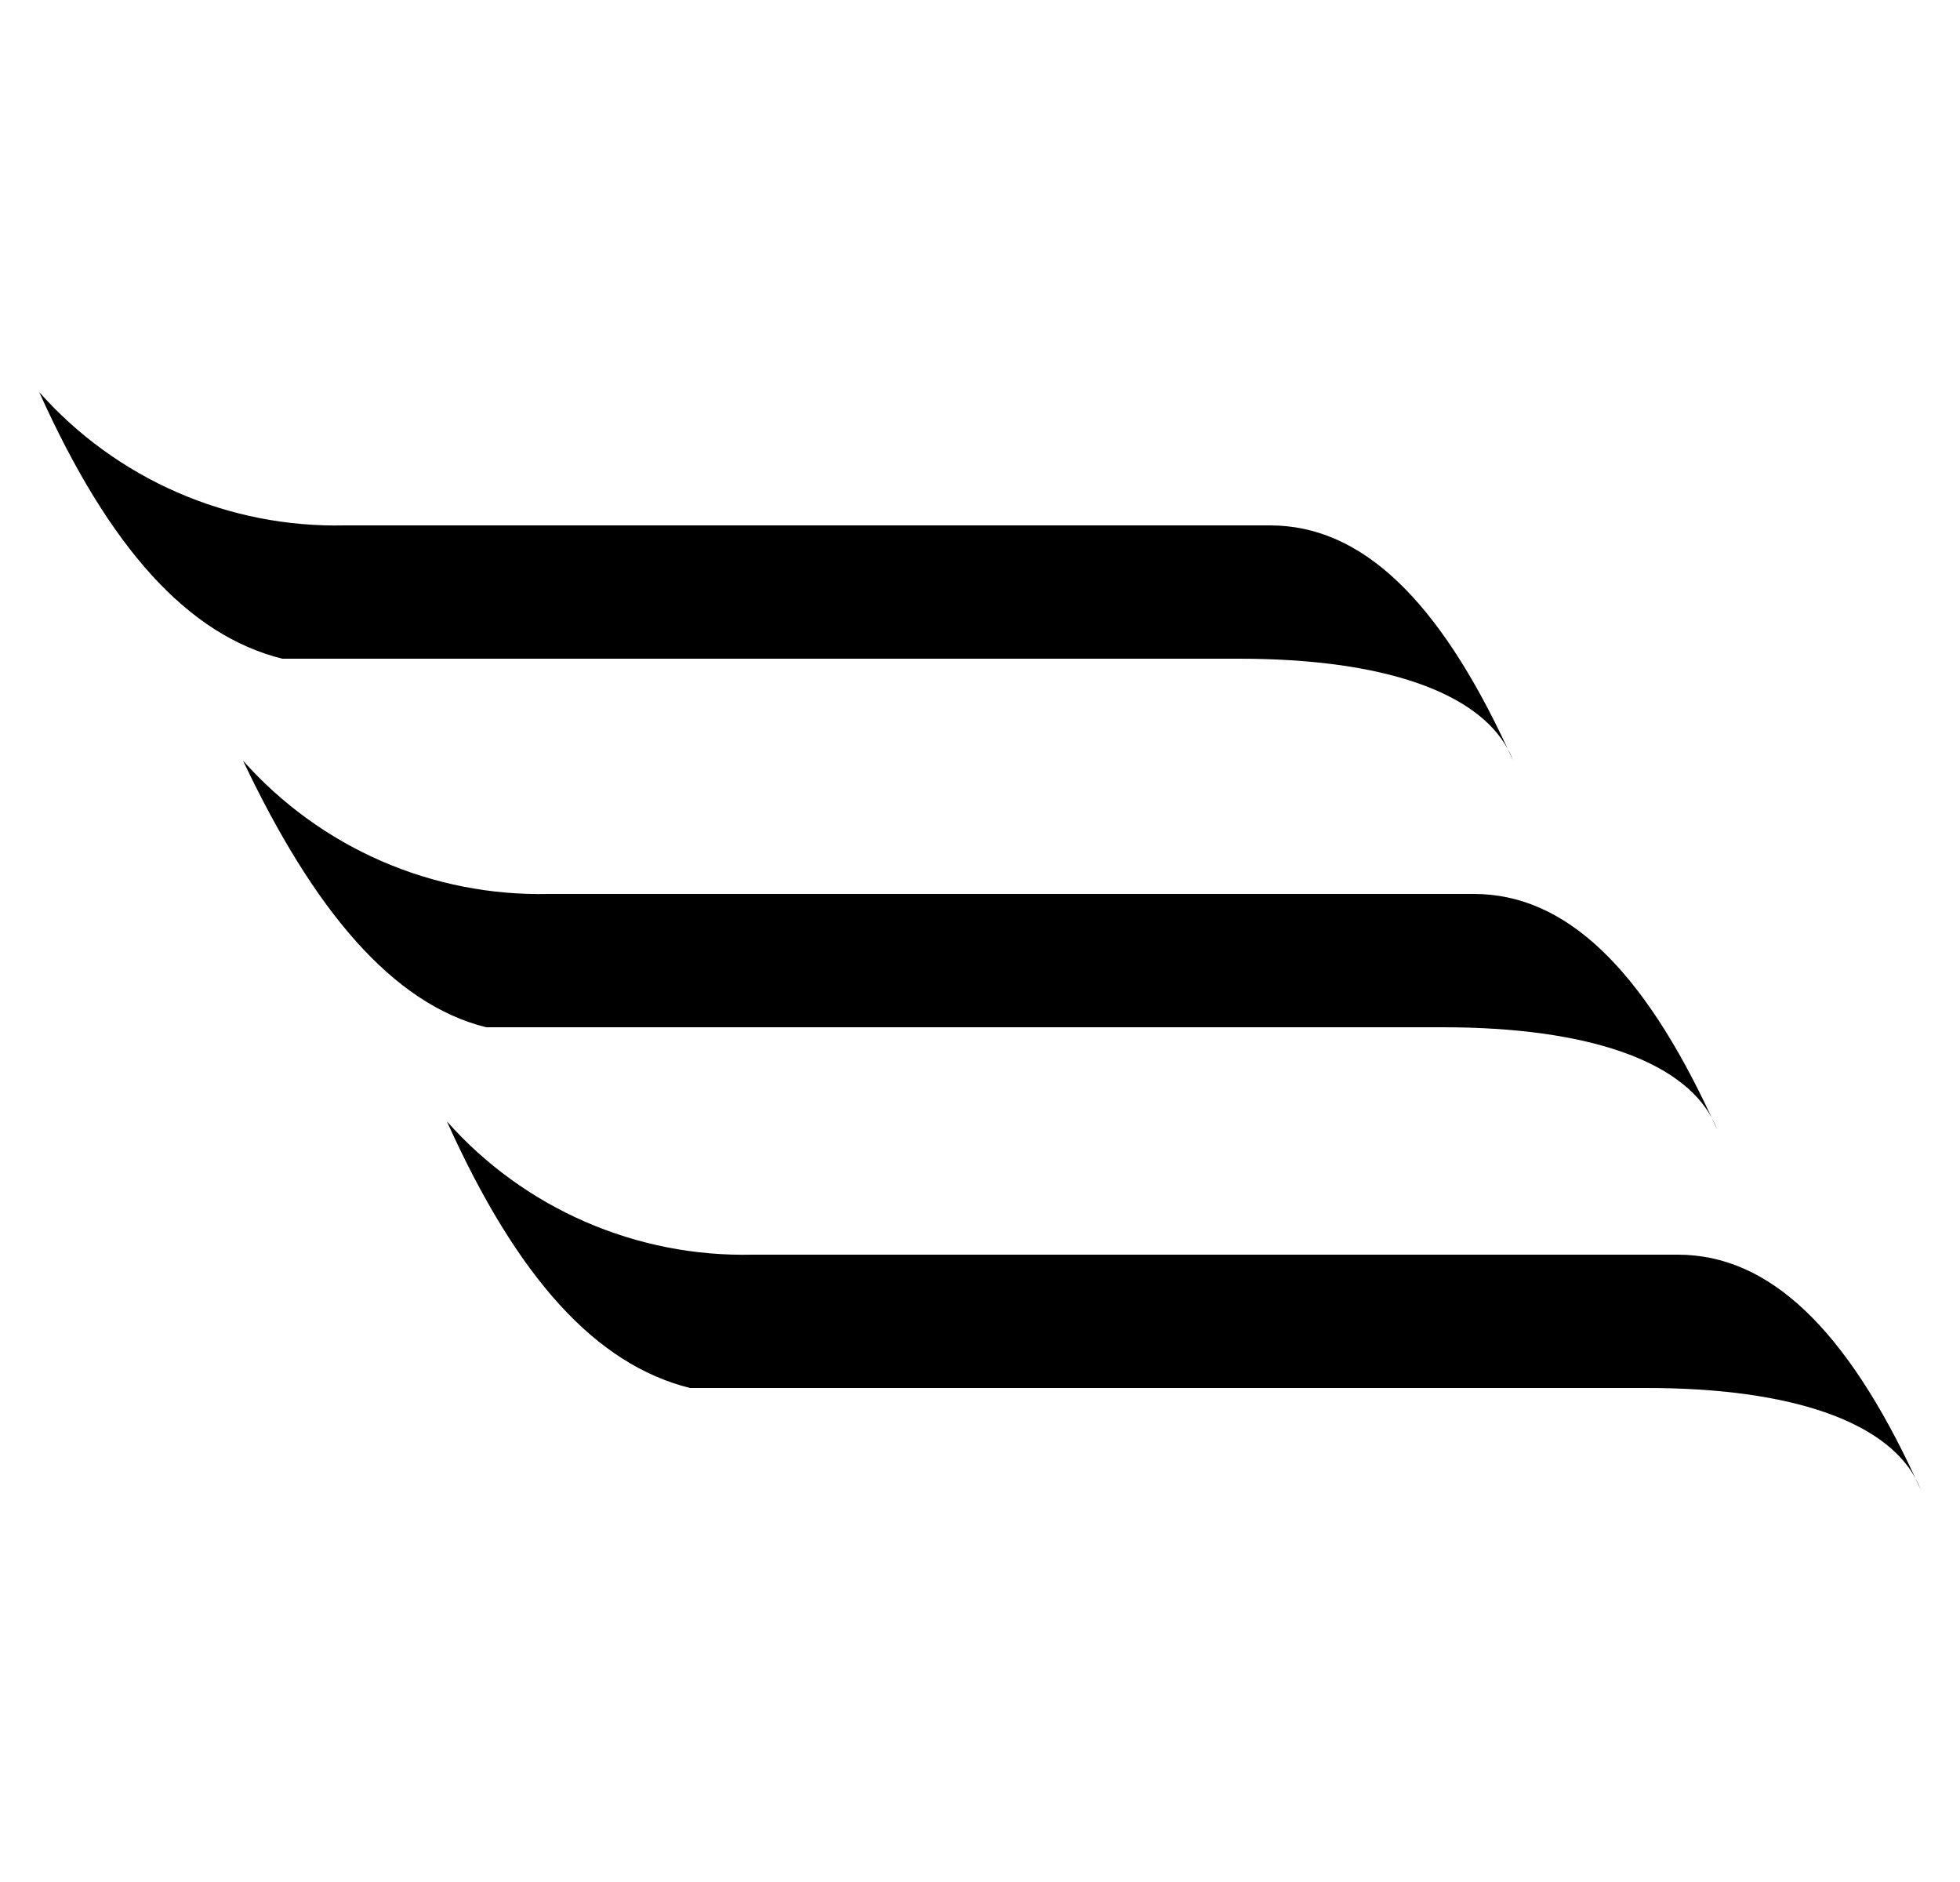 <svg width="25" height="24" viewBox="0 0 25 24" fill="none" xmlns="http://www.w3.org/2000/svg">
<g clip-path="url(#clip0_10438_80600)">
<path d="M7.463 15.58C6.789 15.286 6.188 14.85 5.7 14.3C6.6 16.3 7.6 17.4 8.8 17.7H21C22.873 17.7 24.045 18.139 24.432 18.852C24.455 18.901 24.477 18.95 24.5 19C24.481 18.949 24.459 18.9 24.432 18.852C23.55 16.951 22.57 16 21.4 16H9.6C8.865 16.017 8.136 15.873 7.463 15.58Z" fill="black"/>
<path d="M2.263 6.28C1.589 5.986 0.988 5.55 0.5 5C1.4 7 2.4 8.1 3.6 8.4H15.8C17.674 8.4 18.845 8.839 19.232 9.552C19.255 9.601 19.277 9.65 19.3 9.7C19.281 9.649 19.259 9.6 19.232 9.552C18.35 7.651 17.37 6.7 16.2 6.7H4.4C3.665 6.717 2.936 6.573 2.263 6.28Z" fill="black"/>
<path d="M4.863 10.98C4.189 10.686 3.588 10.249 3.1 9.7C4 11.6 5 12.8 6.2 13.1H18.4C20.273 13.1 21.445 13.539 21.832 14.252C21.855 14.301 21.878 14.35 21.9 14.4C21.881 14.349 21.858 14.3 21.832 14.252C20.95 12.351 19.97 11.4 18.8 11.4H7C6.265 11.417 5.536 11.273 4.863 10.98Z" fill="black"/>
</g>
<defs>
<clipPath id="clip0_10438_80600">
<rect width="24" height="24" fill="white" transform="translate(0.5)"/>
</clipPath>
</defs>
</svg>

